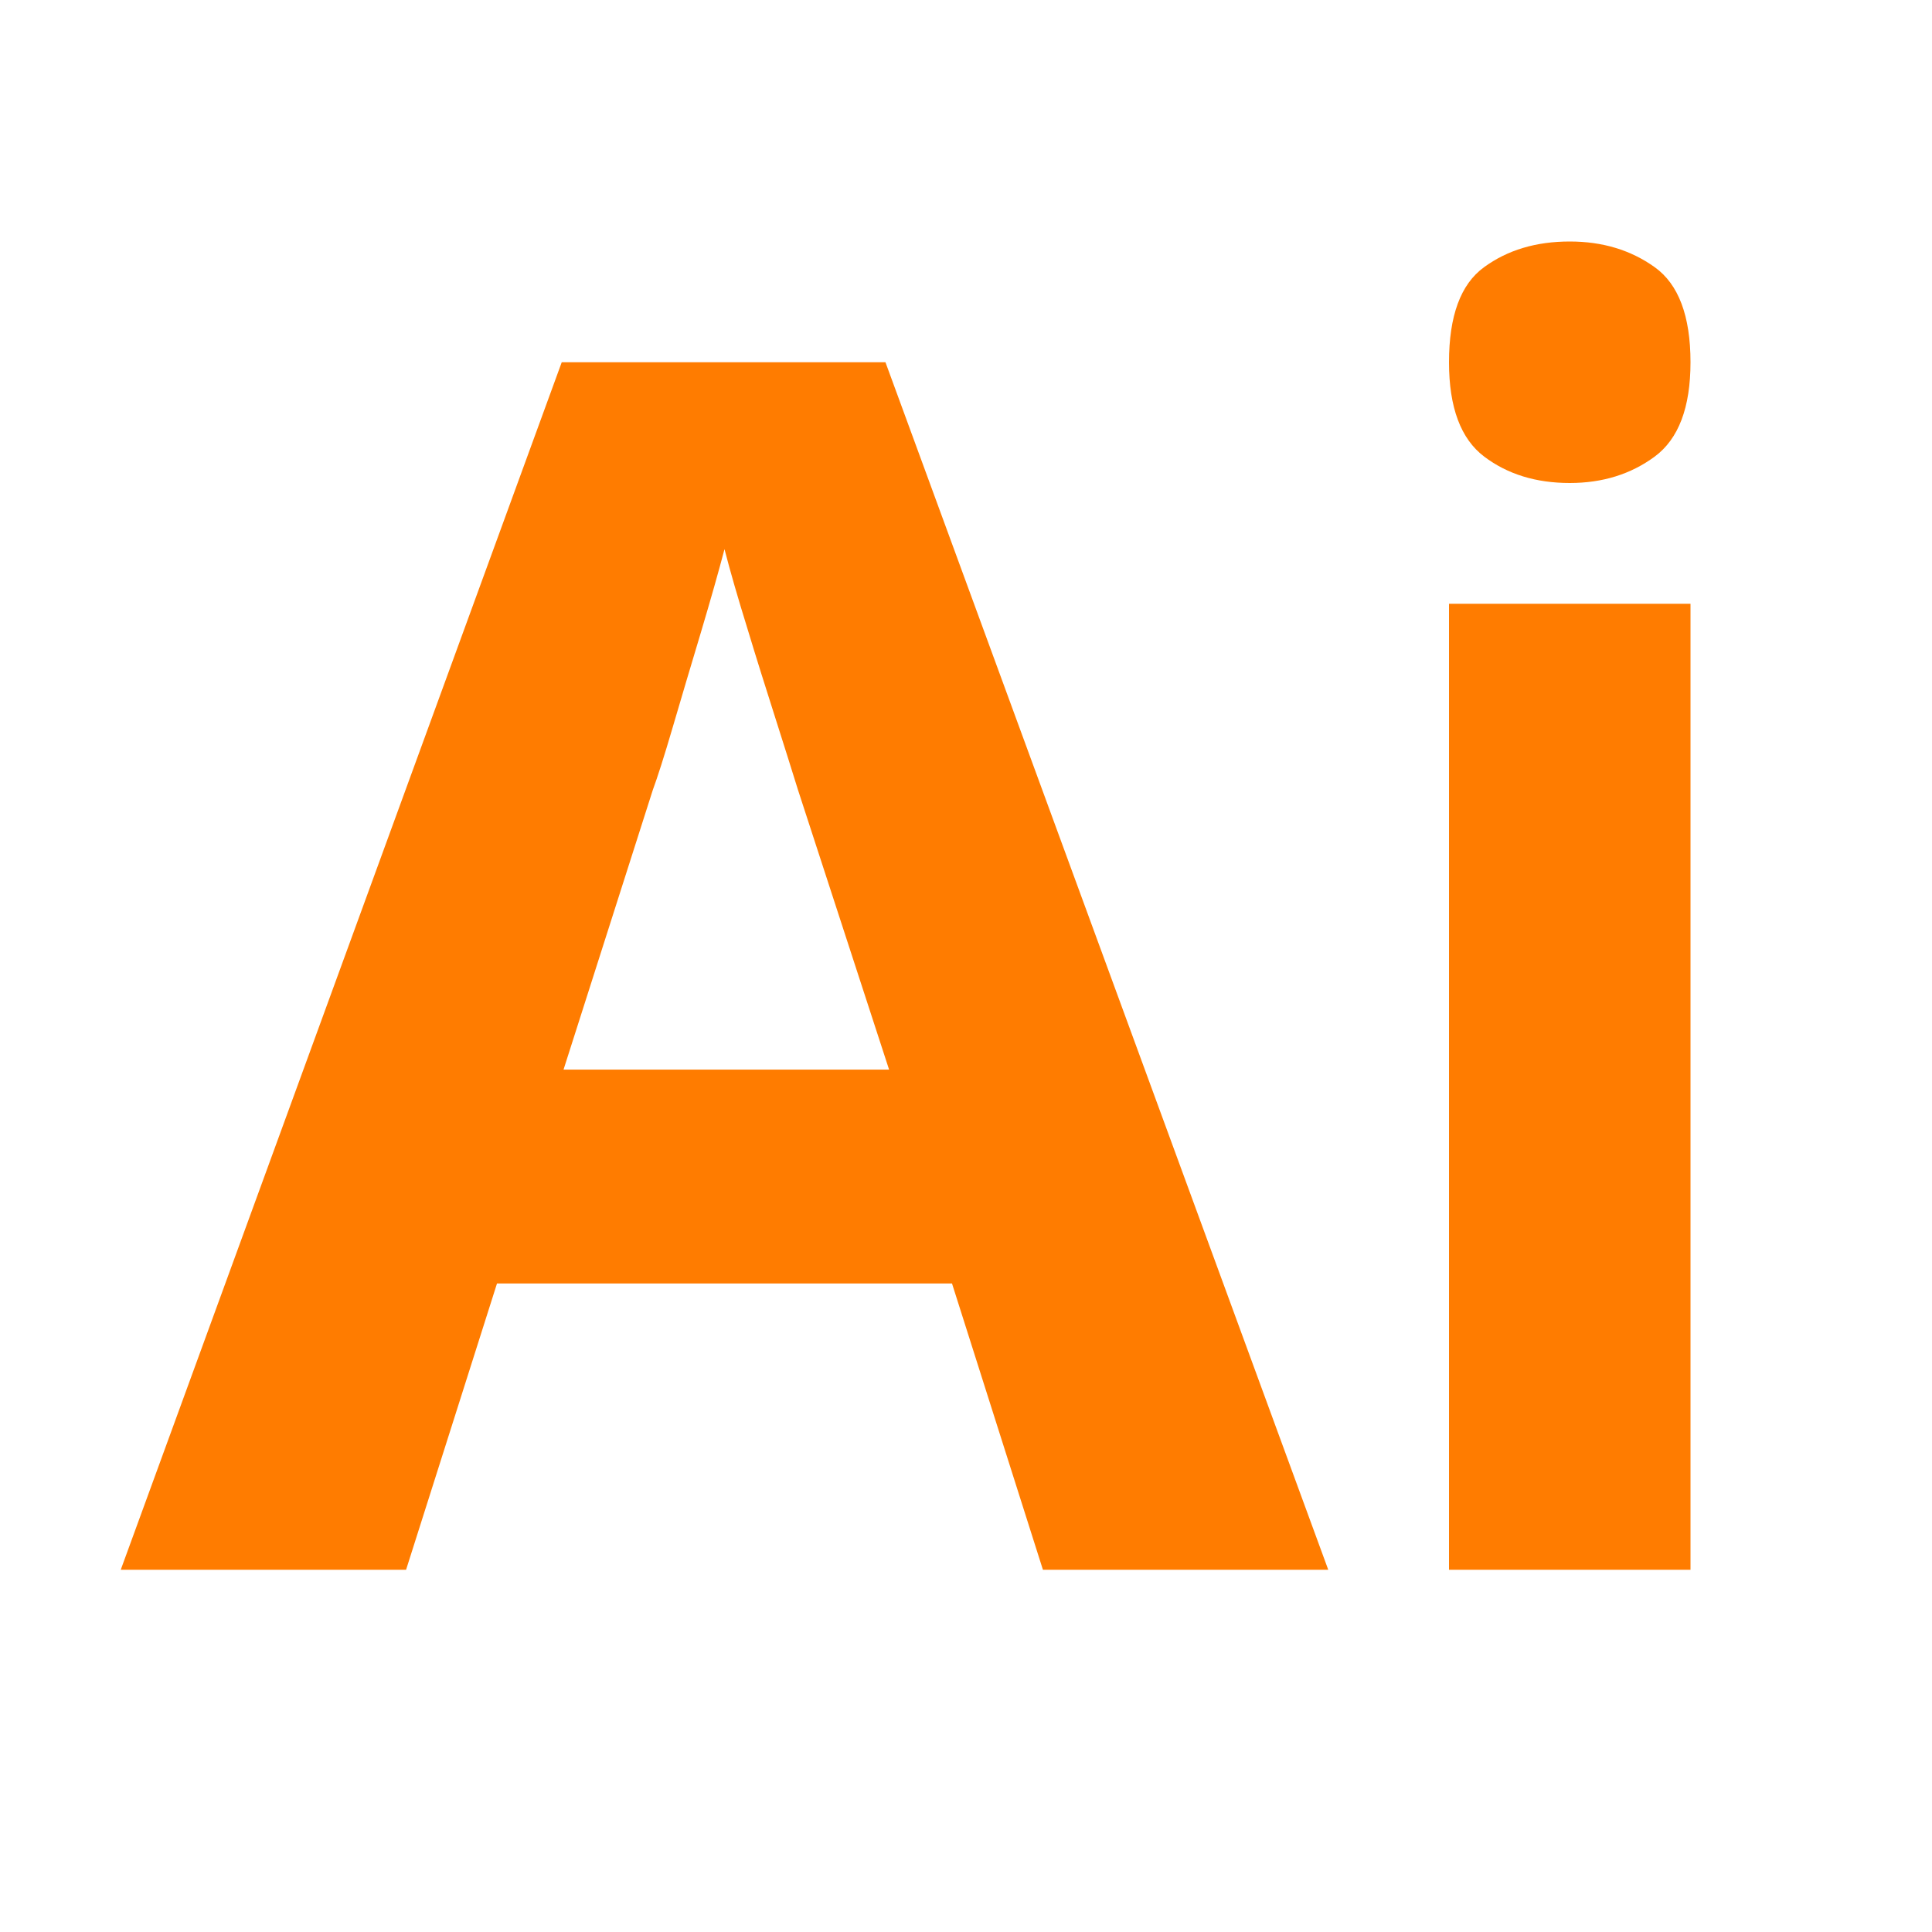 <?xml version="1.0" encoding="utf-8"?>
<!-- Generator: Adobe Illustrator 25.0.1, SVG Export Plug-In . SVG Version: 6.00 Build 0)  -->
<svg version="1.1" id="Camada_1" xmlns="http://www.w3.org/2000/svg" xmlns:xlink="http://www.w3.org/1999/xlink" x="0px" y="0px"
	 viewBox="0 0 16 16" style="enable-background:new 0 0 16 16;" xml:space="preserve">
<style type="text/css">
	.st0{fill:none;}
	.st1{fill:#FF7C00;}
</style>
<rect class="st0" width="16" height="16"/>
<path class="st1" d="M7.333,3H4.652L1,13h2.363l0.753-2.371h3.768L8.637,13H11L7.333,3z M4.667,8.858l0.739-2.315
	C5.444,6.44,5.5,6.266,5.572,6.02c0.072-0.247,0.15-0.507,0.232-0.781C5.886,4.964,5.951,4.734,6,4.548
	c0.048,0.186,0.111,0.404,0.189,0.655C6.265,5.455,6.343,5.701,6.42,5.943s0.14,0.442,0.189,0.6l0.754,2.315H4.667z"/>
<path class="st1" d="M13,2c0.272,0,0.506,0.071,0.704,0.213C13.901,2.354,14,2.617,14,3c0,0.375-0.099,0.635-0.296,0.781
	C13.506,3.927,13.272,4,13,4c-0.28,0-0.516-0.073-0.709-0.219S12,3.375,12,3c0-0.383,0.096-0.646,0.29-0.787
	C12.484,2.071,12.72,2,13,2z M14,5v8h-2V5H14z"/>
</svg>
